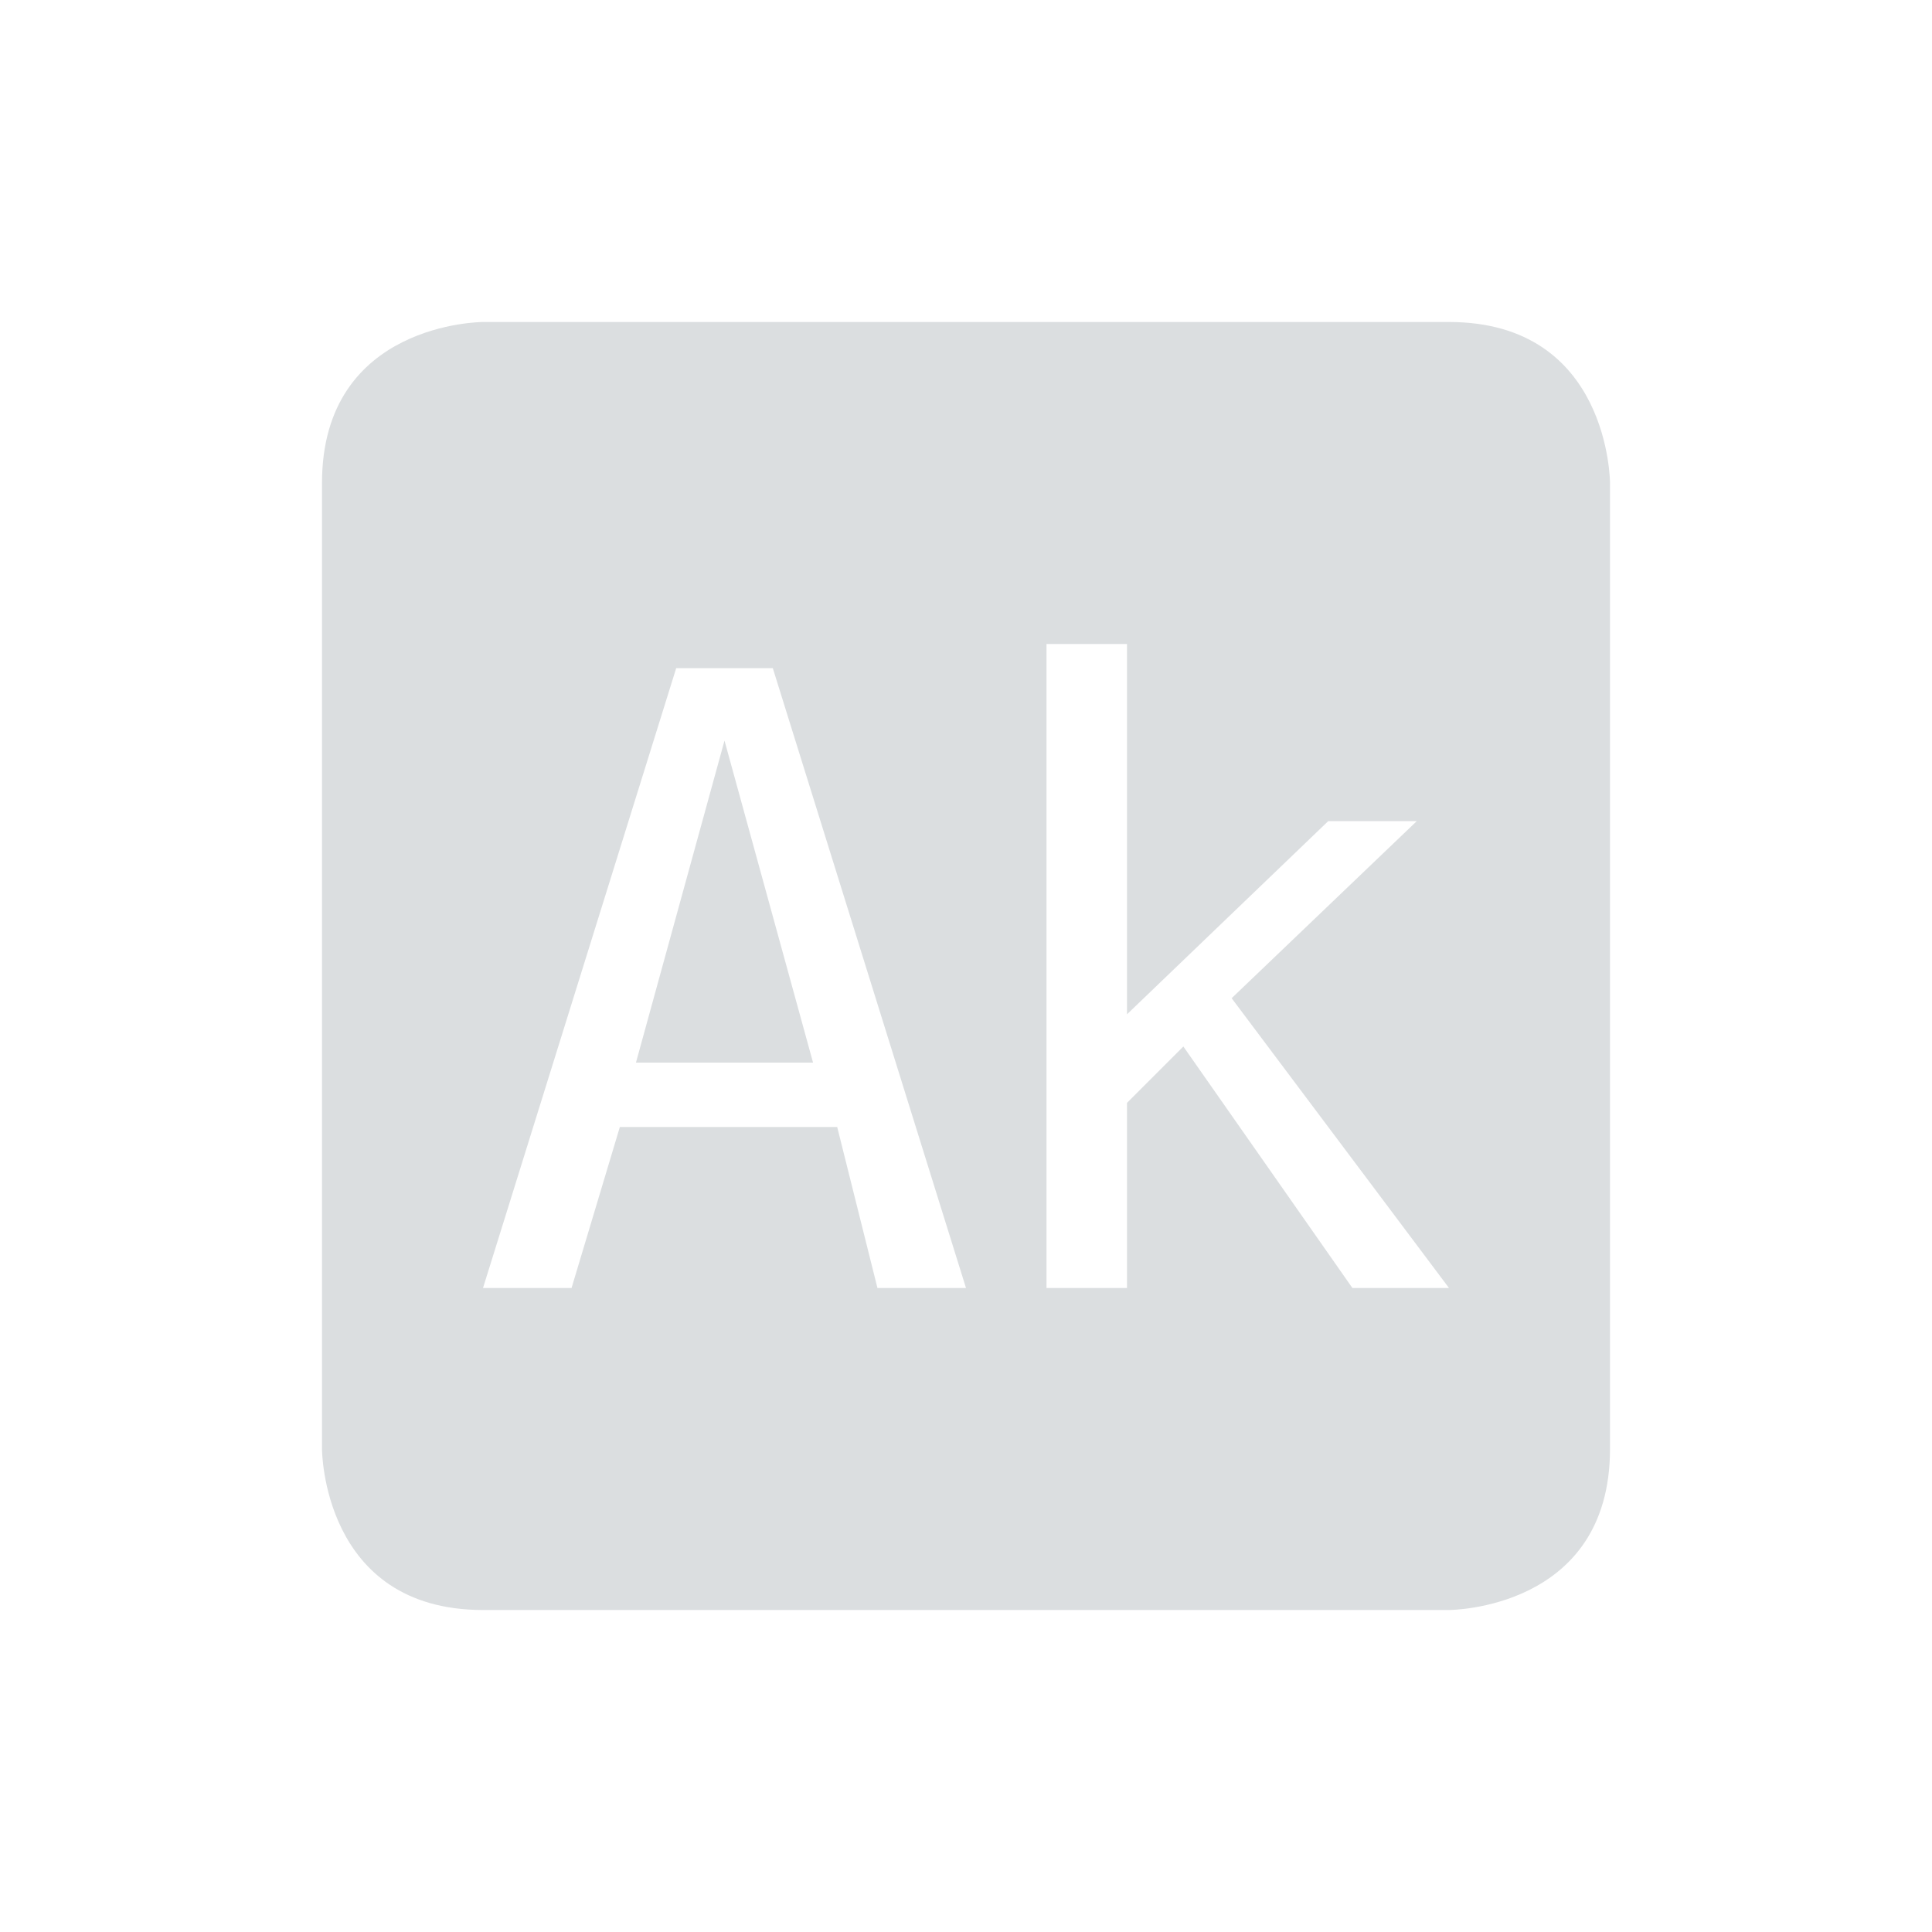 <svg height="24" width="24" xmlns="http://www.w3.org/2000/svg"><path d="m6 4s-2 0-2 2v12s0 2 2 2h12s2 0 2-2v-12s0-2-2-2zm7 4h1v4.6l2.5-2.4h1.1l-2.3 2.2 2.7 3.6h-1.2l-2.1-3-.7.7v2.3h-1zm-4.6.3h1.2l2.4 7.7h-1.1l-.5-2h-2.7l-.6 2h-1.1zm.6.9-1.1 4h2.2z" fill="#dbdee0"/></svg>